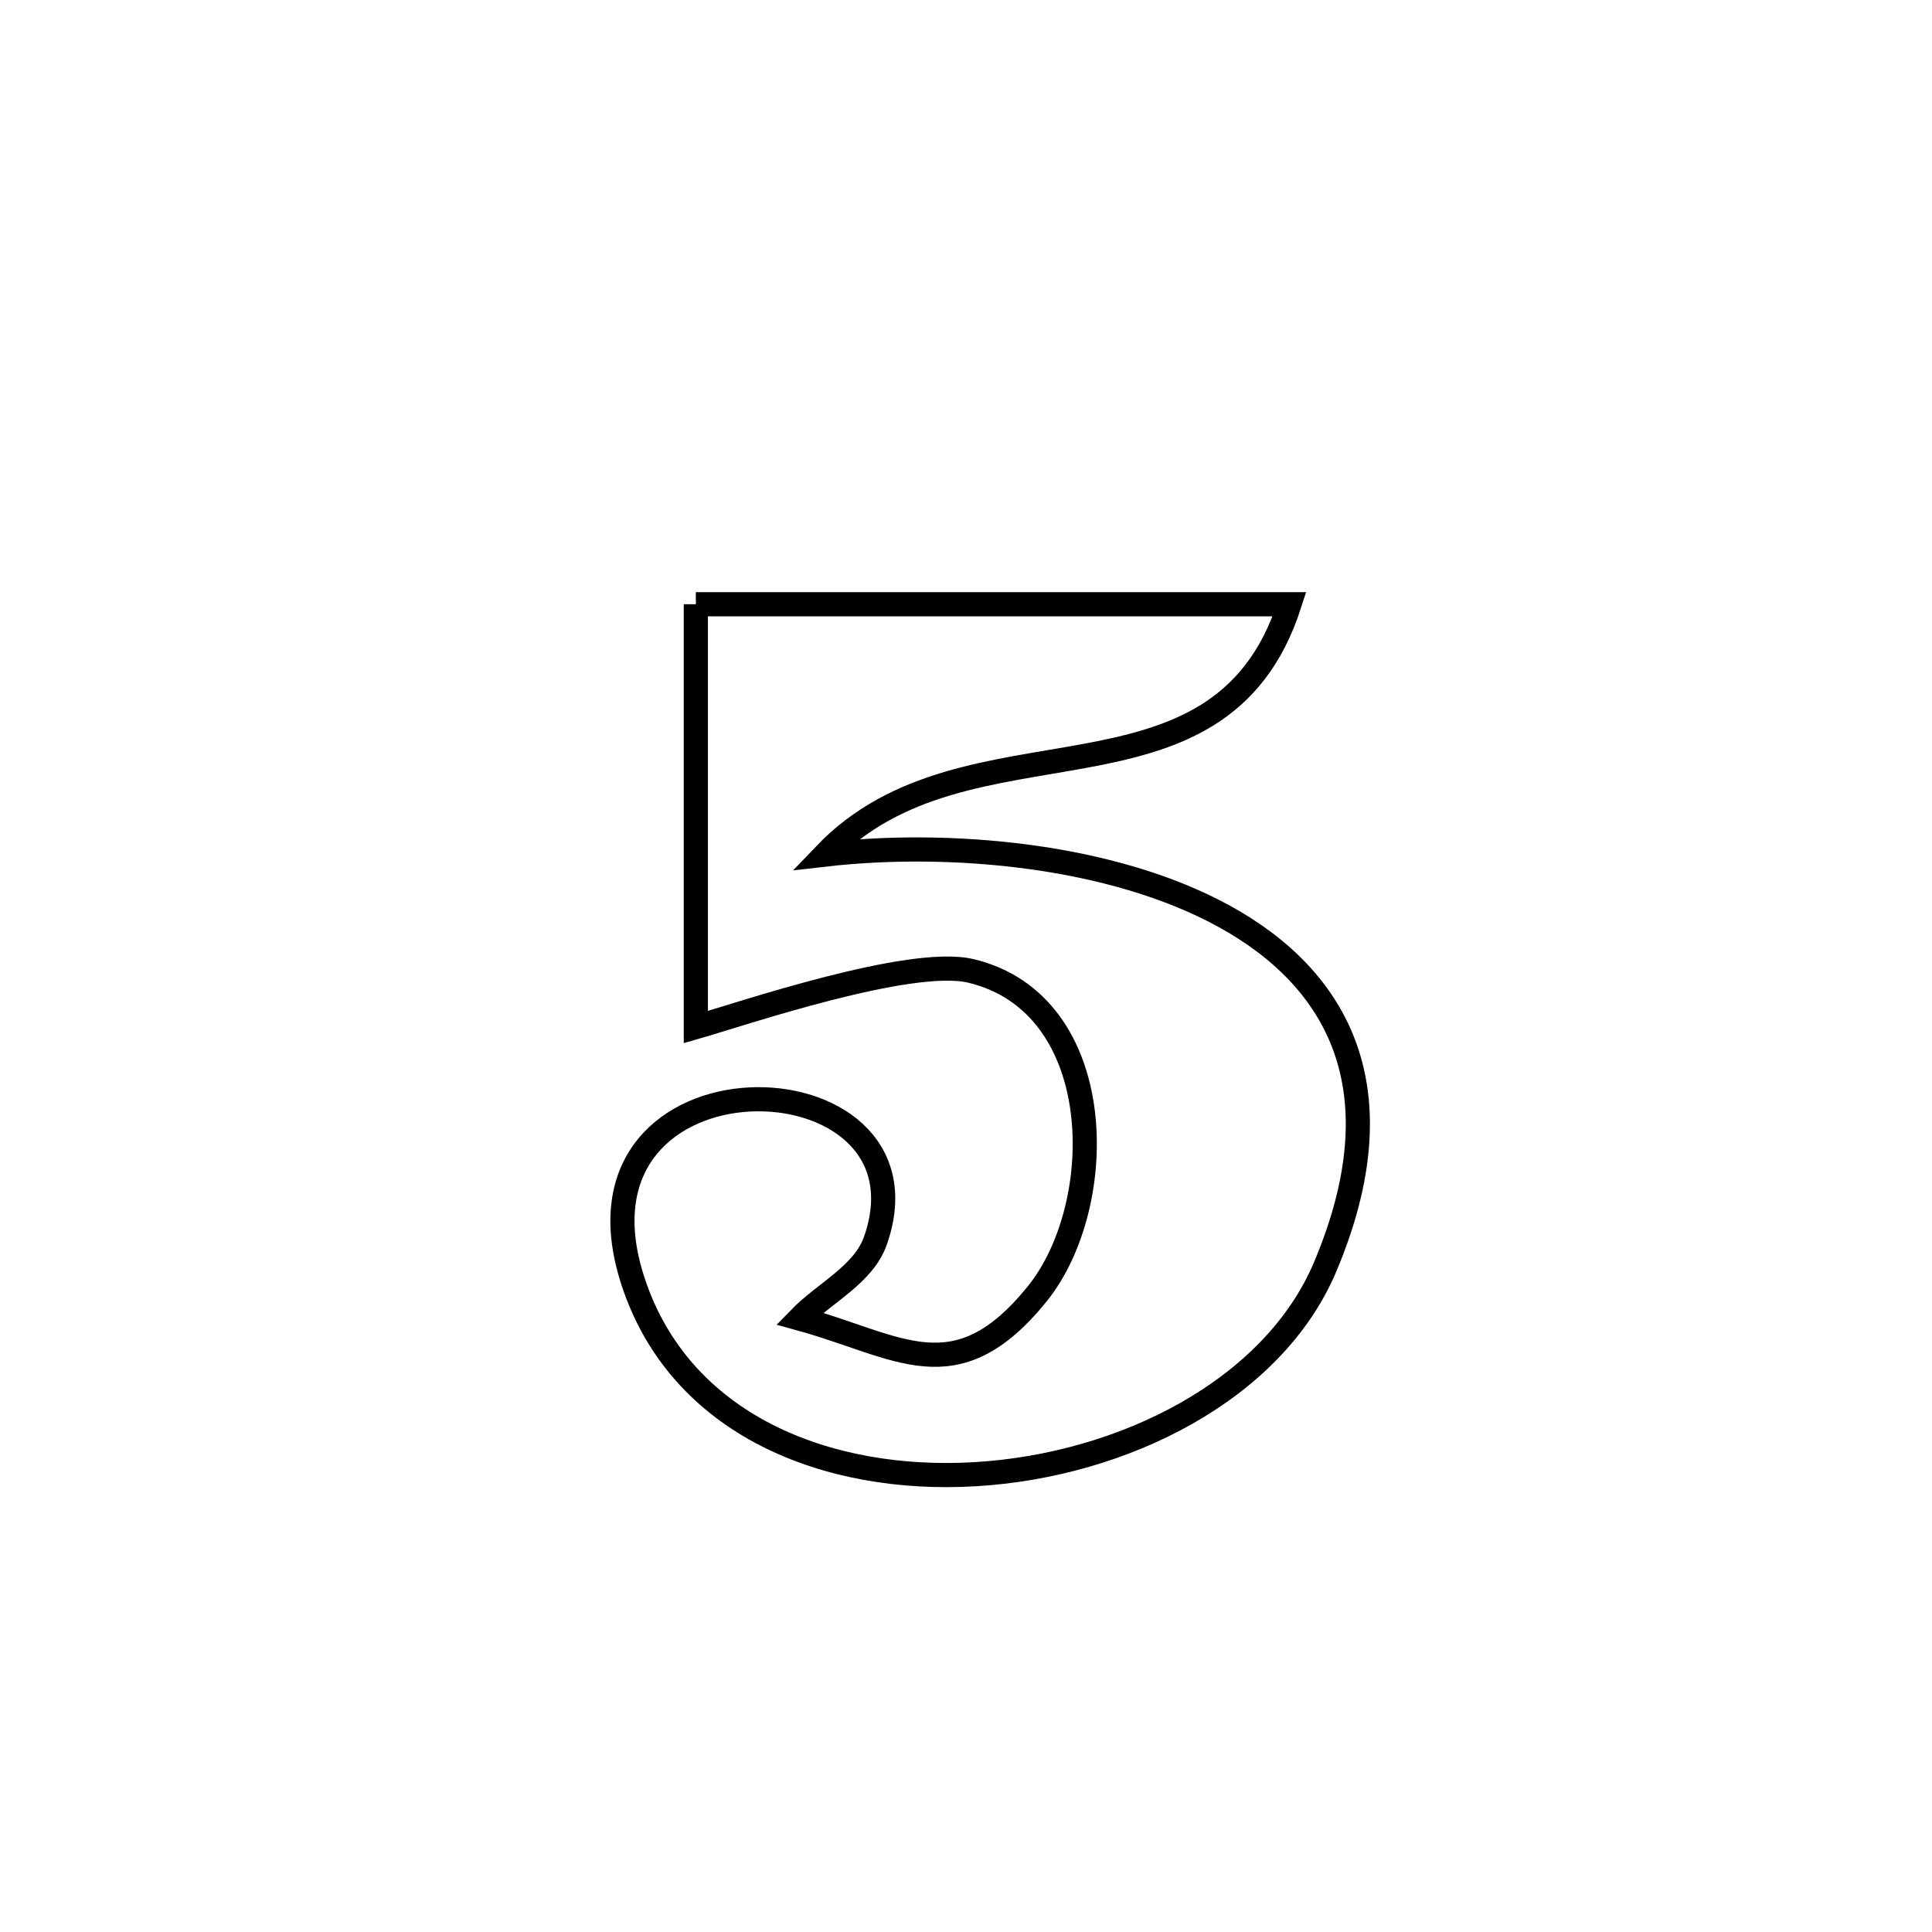 <svg xmlns="http://www.w3.org/2000/svg" viewBox="0.0 0.0 24.0 24.0" height="200px" width="200px"><path fill="none" stroke="black" stroke-width=".3" stroke-opacity="1.0"  filling="0" d="M8.644 7.506 L8.644 7.506 C11.102 7.506 13.56 7.506 16.019 7.506 L16.019 7.506 C15.137 10.239 12.019 8.765 10.247 10.616 L10.247 10.616 C11.789 10.439 13.808 10.613 15.21 11.384 C16.611 12.155 17.394 13.523 16.463 15.734 C15.82 17.263 13.96 18.203 12.116 18.313 C10.272 18.423 8.443 17.702 7.861 15.91 C6.896 12.937 11.698 13.044 10.876 15.409 C10.727 15.835 10.246 16.056 9.932 16.379 L9.932 16.379 C11.169 16.719 11.868 17.327 12.883 16.075 C13.779 14.967 13.774 12.47 12.061 12.061 C11.306 11.881 9.2 12.6 8.644 12.759 L8.644 12.759 C8.644 11.008 8.644 9.257 8.644 7.506 L8.644 7.506"></path></svg>
